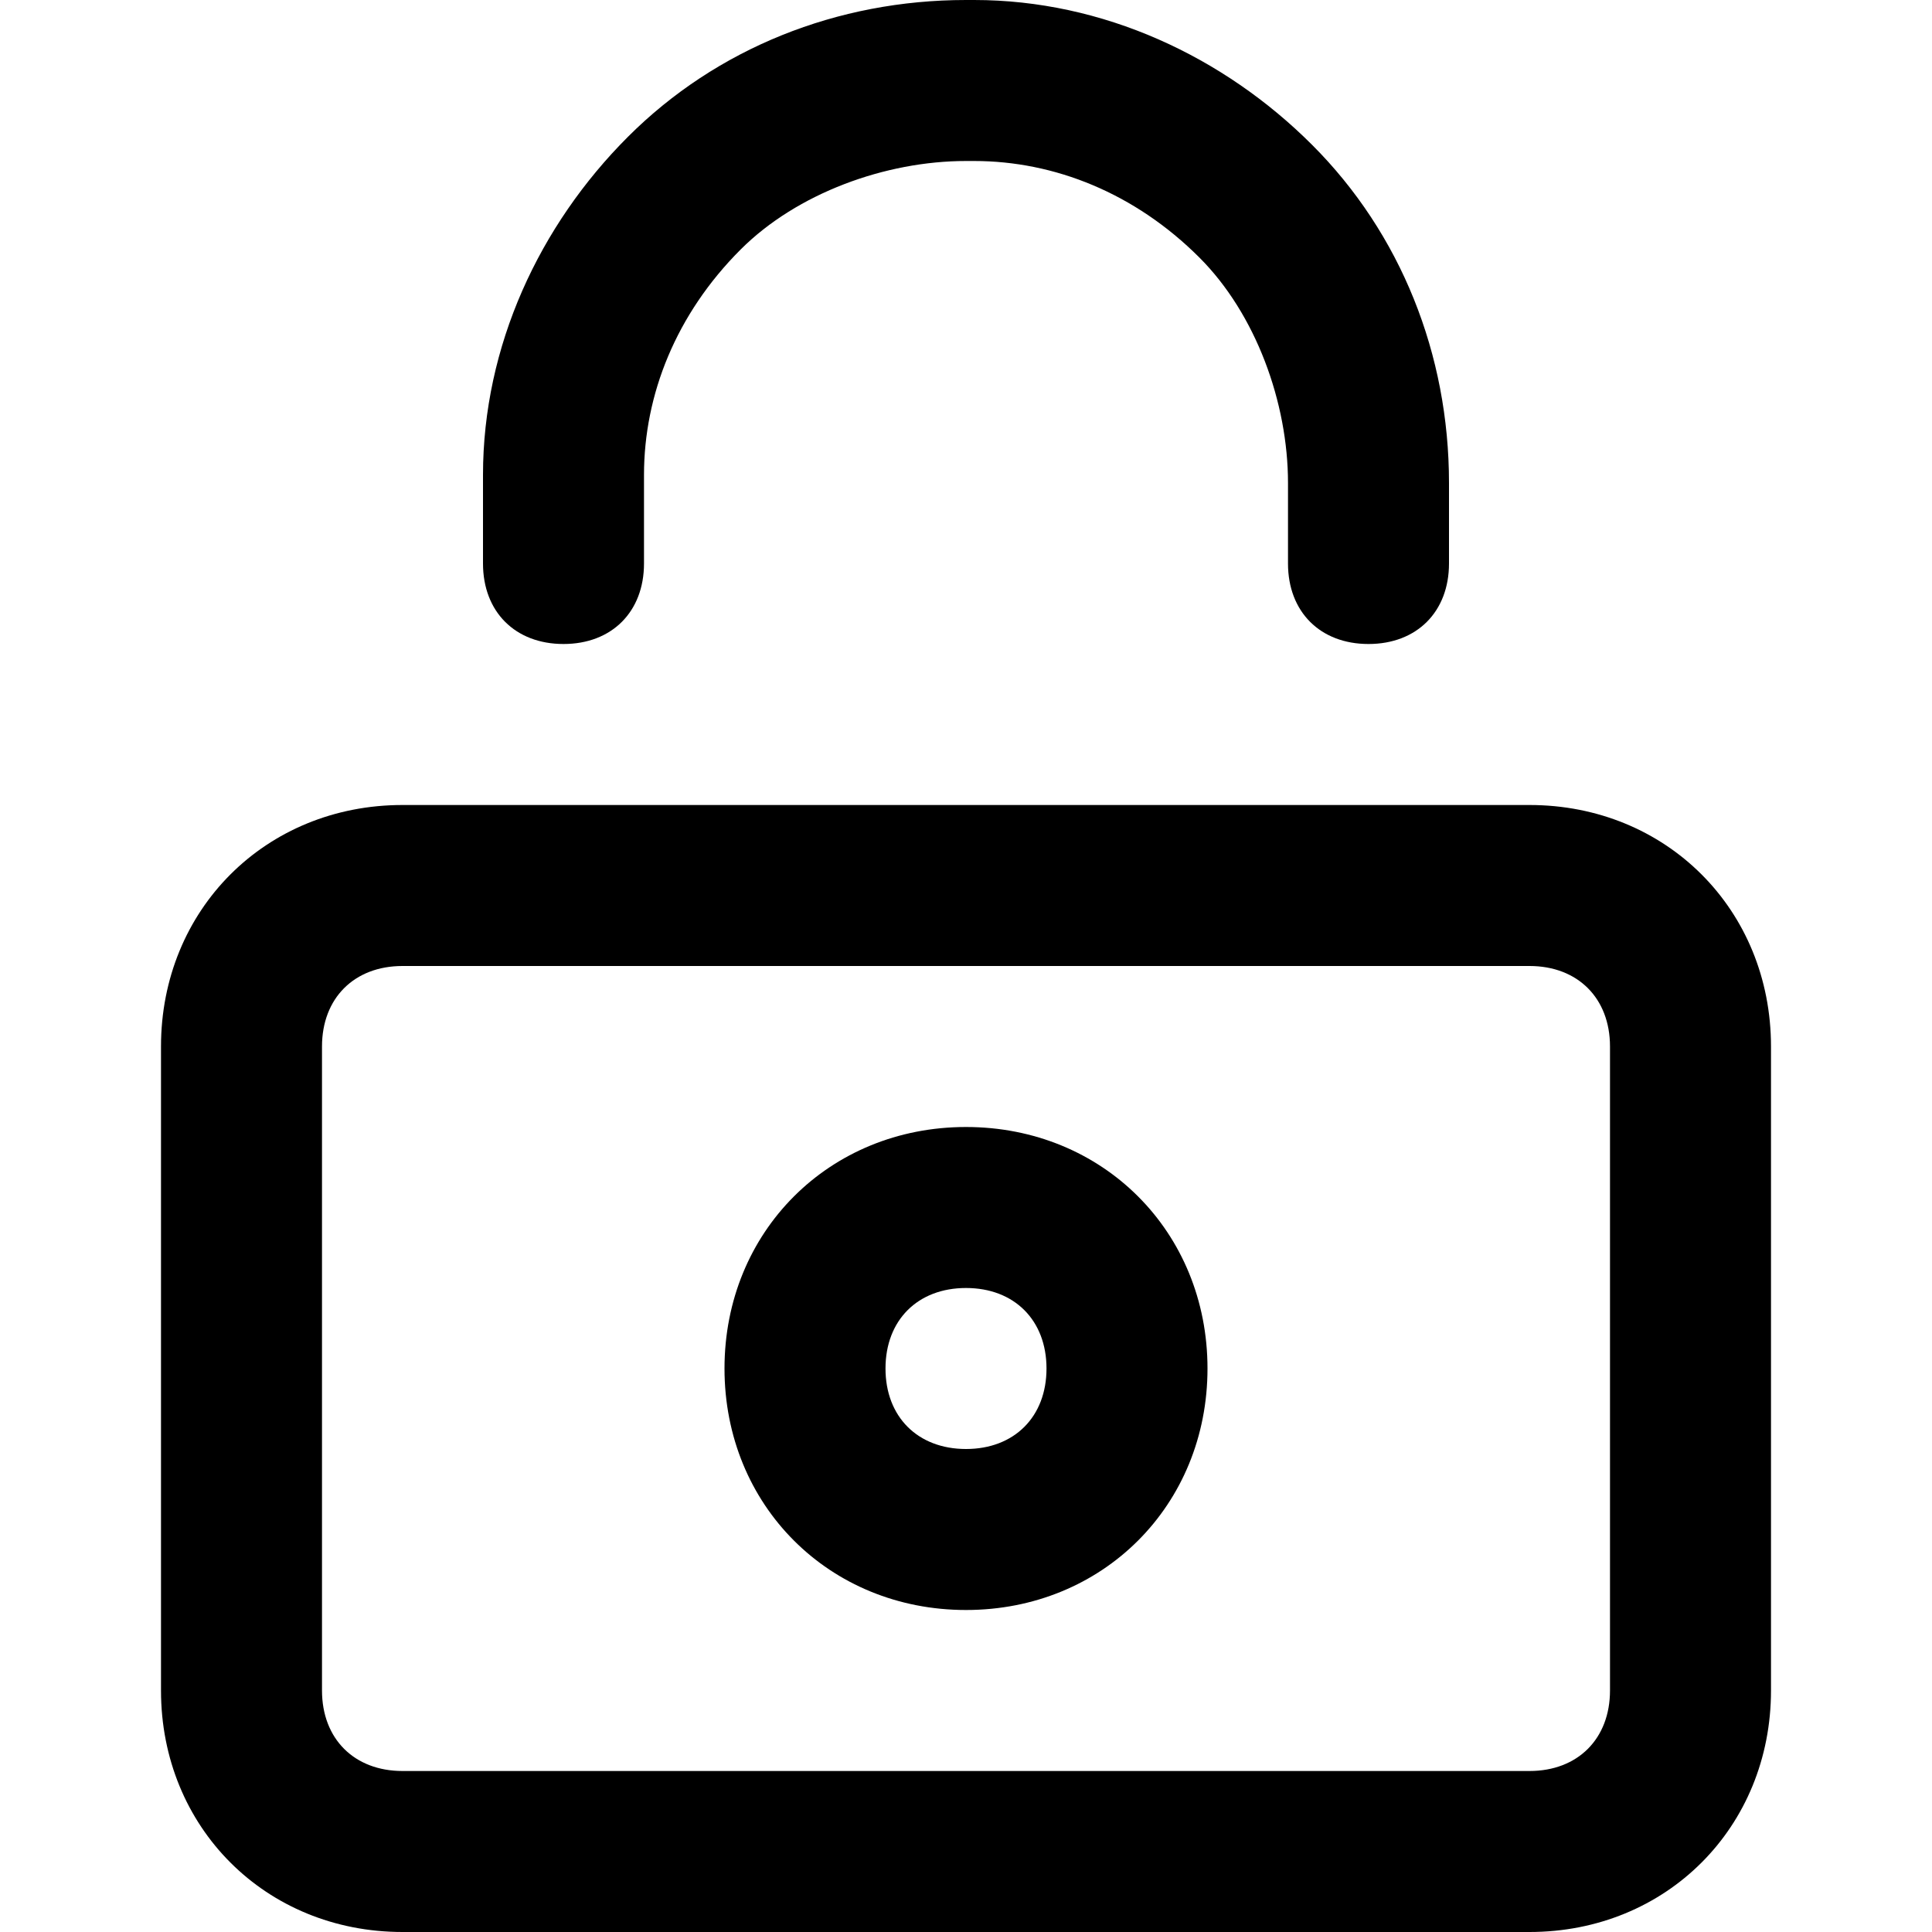 
  <svg xmlns="http://www.w3.org/2000/svg" width="24" height="24" viewBox="0 0 24 24"><path d="M19,10H5c-1.7,0-3,1.3-3,3v8c0,1.7,1.3,3,3,3h14c1.7,0,3-1.3,3-3v-8c0-1.7-1.3-3-3-3ZM20,21c0,.6-.4,1-1,1H5c-.6,0-1-.4-1-1v-8c0-.6.4-1,1-1h14c.6,0,1,.4,1,1v8ZM16,7v-1c0-1-.4-2.1-1.1-2.8-.8-.8-1.8-1.2-2.8-1.2h-.1c-1,0-2.1.4-2.8,1.1-.8.8-1.2,1.8-1.2,2.8v1.1c0,.6-.4,1-1,1s-1-.4-1-1v-1.1c0-1.6.7-3.1,1.8-4.2s2.6-1.7,4.2-1.7h.1c1.6,0,3.1.7,4.2,1.8,1.1,1.1,1.7,2.6,1.7,4.2v1c0,.6-.4,1-1,1s-1-.4-1-1ZM12,14c-1.7,0-3,1.3-3,3s1.3,3,3,3,3-1.3,3-3-1.3-3-3-3ZM12,18c-.6,0-1-.4-1-1s.4-1,1-1,1,.4,1,1-.4,1-1,1Z"/></svg>
